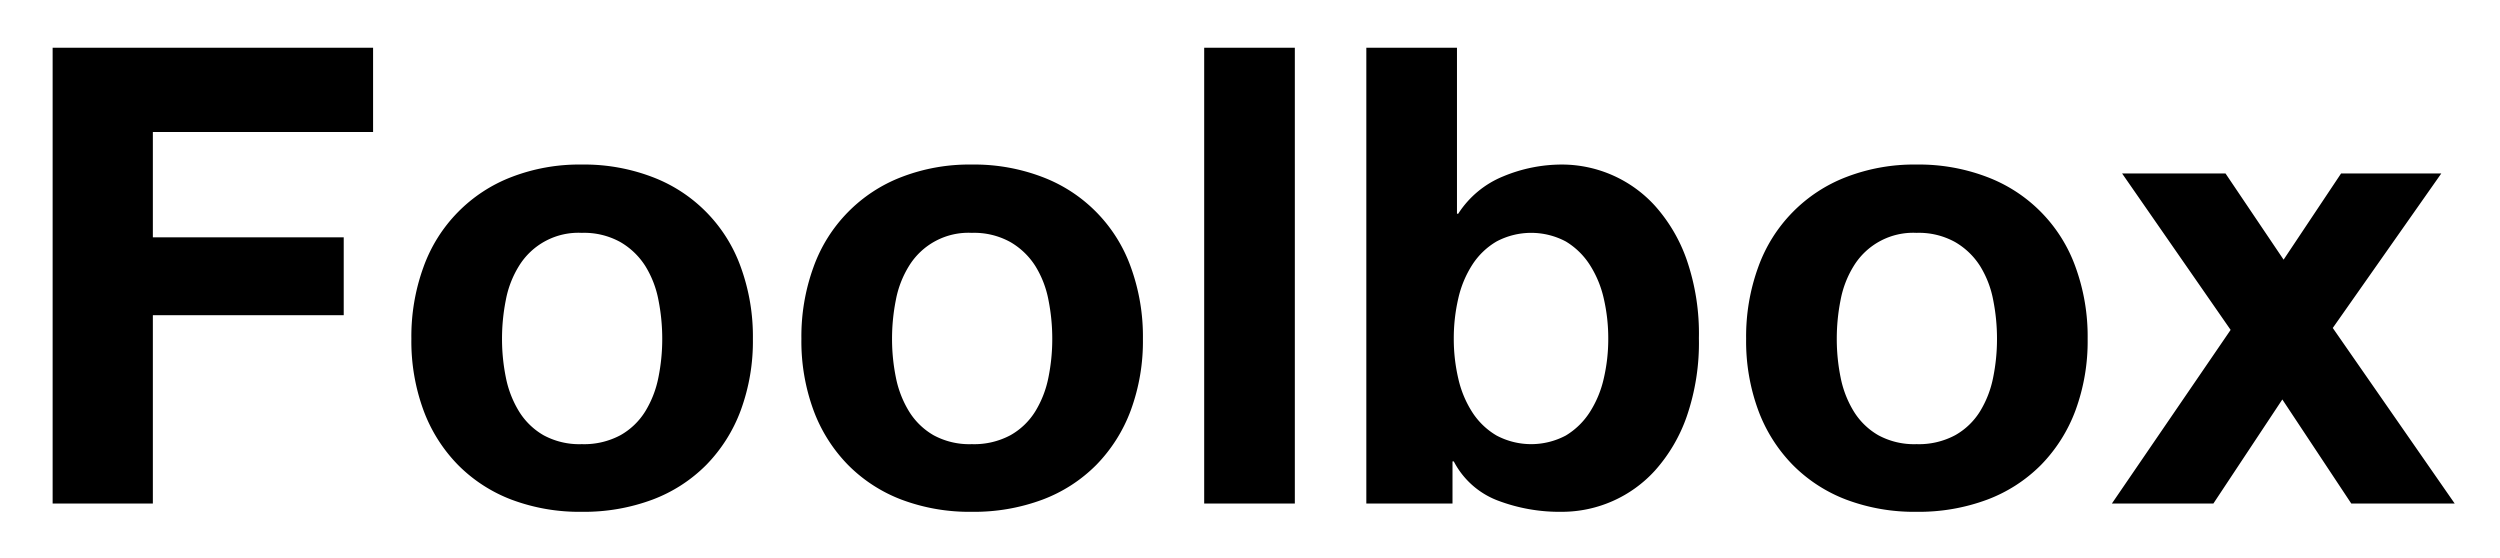 <svg xmlns="http://www.w3.org/2000/svg" viewBox="-6.00 -5.00 520.00 116.00"><title>Foolbox logo</title><path d="M71.601 4.928v17.526H25.794v21.909h39.7V60.56h-39.7v39.17H4.948V4.928zm10.488 45.608a31.393 31.393 0 0 1 18.322-18.721 39.209 39.209 0 0 1 14.606-2.589 39.74 39.74 0 0 1 14.671 2.589 31.263 31.263 0 0 1 18.39 18.721 42.172 42.172 0 0 1 2.523 14.938 41.617 41.617 0 0 1-2.523 14.871 32.25 32.25 0 0 1-7.17 11.352 31.229 31.229 0 0 1-11.22 7.236 40.688 40.688 0 0 1-14.671 2.523 40.142 40.142 0 0 1-14.606-2.523 31.319 31.319 0 0 1-11.152-7.236 32.188 32.188 0 0 1-7.17-11.352 41.574 41.574 0 0 1-2.523-14.871 42.129 42.129 0 0 1 2.523-14.938zm17.128 22.97a21.361 21.361 0 0 0 2.721 7.037 14.475 14.475 0 0 0 5.112 4.98 15.596 15.596 0 0 0 7.967 1.86 15.97 15.97 0 0 0 8.033-1.86 14.329 14.329 0 0 0 5.178-4.98 21.405 21.405 0 0 0 2.722-7.037 40.207 40.207 0 0 0 .796-8.032 41.23 41.23 0 0 0-.796-8.1 20.705 20.705 0 0 0-2.722-7.037 15.12 15.12 0 0 0-5.178-4.978 15.548 15.548 0 0 0-8.033-1.926 14.503 14.503 0 0 0-13.079 6.904 20.665 20.665 0 0 0-2.721 7.037 41.194 41.194 0 0 0-.797 8.1 40.171 40.171 0 0 0 .797 8.032zm63.997-22.97a31.393 31.393 0 0 1 18.322-18.721 39.209 39.209 0 0 1 14.606-2.589 39.74 39.74 0 0 1 14.671 2.589 31.263 31.263 0 0 1 18.39 18.721 42.172 42.172 0 0 1 2.523 14.938 41.617 41.617 0 0 1-2.523 14.871 32.25 32.25 0 0 1-7.17 11.352 31.229 31.229 0 0 1-11.22 7.236 40.688 40.688 0 0 1-14.671 2.523 40.142 40.142 0 0 1-14.606-2.523 31.319 31.319 0 0 1-11.152-7.236 32.188 32.188 0 0 1-7.17-11.352 41.574 41.574 0 0 1-2.523-14.871 42.129 42.129 0 0 1 2.523-14.938zm17.128 22.97a21.361 21.361 0 0 0 2.721 7.037 14.475 14.475 0 0 0 5.112 4.98 15.596 15.596 0 0 0 7.967 1.86 15.97 15.97 0 0 0 8.033-1.86 14.329 14.329 0 0 0 5.178-4.98 21.405 21.405 0 0 0 2.722-7.037 40.207 40.207 0 0 0 .796-8.032 41.23 41.23 0 0 0-.796-8.1 20.705 20.705 0 0 0-2.722-7.037 15.12 15.12 0 0 0-5.178-4.978 15.548 15.548 0 0 0-8.033-1.926 14.503 14.503 0 0 0-13.079 6.904 20.665 20.665 0 0 0-2.721 7.037 41.194 41.194 0 0 0-.797 8.1 40.171 40.171 0 0 0 .797 8.032zm82.983-68.578V99.73h-18.854V4.928zm33.725 0V39.45h.265a20.132 20.132 0 0 1 9.361-7.768 31.699 31.699 0 0 1 12.282-2.456 26.18 26.18 0 0 1 19.319 8.63 33.301 33.301 0 0 1 6.572 11.22 47.088 47.088 0 0 1 2.522 16.265 47.063 47.063 0 0 1-2.522 16.265 33.277 33.277 0 0 1-6.572 11.22 26.18 26.18 0 0 1-19.32 8.63 36.208 36.208 0 0 1-13.543-2.39 17.182 17.182 0 0 1-9.028-8.099h-.266v8.763h-17.924V4.928zm30.538 52.18a21.88 21.88 0 0 0-2.921-7.036 15.296 15.296 0 0 0-4.98-4.846 15.365 15.365 0 0 0-14.405 0 15.068 15.068 0 0 0-5.046 4.846 21.837 21.837 0 0 0-2.92 7.037 36.684 36.684 0 0 0-.93 8.365 36.067 36.067 0 0 0 .93 8.231 21.81 21.81 0 0 0 2.92 7.038 15.052 15.052 0 0 0 5.046 4.846 15.365 15.365 0 0 0 14.406 0 15.28 15.28 0 0 0 4.979-4.846 21.853 21.853 0 0 0 2.921-7.038 36.175 36.175 0 0 0 .93-8.231 36.793 36.793 0 0 0-.93-8.365zm32.131-6.572a31.393 31.393 0 0 1 18.322-18.721 39.211 39.211 0 0 1 14.605-2.589 39.74 39.74 0 0 1 14.672 2.589 31.261 31.261 0 0 1 18.39 18.721 42.194 42.194 0 0 1 2.522 14.938 41.638 41.638 0 0 1-2.522 14.871 32.264 32.264 0 0 1-7.17 11.352 31.224 31.224 0 0 1-11.22 7.236 40.687 40.687 0 0 1-14.672 2.523 40.144 40.144 0 0 1-14.605-2.523 31.319 31.319 0 0 1-11.153-7.236 32.188 32.188 0 0 1-7.17-11.352 41.574 41.574 0 0 1-2.522-14.871 42.128 42.128 0 0 1 2.523-14.938zm17.127 22.97a21.361 21.361 0 0 0 2.722 7.037 14.475 14.475 0 0 0 5.112 4.98 15.593 15.593 0 0 0 7.966 1.86 15.969 15.969 0 0 0 8.033-1.86 14.34 14.34 0 0 0 5.18-4.98 21.424 21.424 0 0 0 2.72-7.037 40.171 40.171 0 0 0 .797-8.032 41.194 41.194 0 0 0-.797-8.1 20.724 20.724 0 0 0-2.72-7.037 15.133 15.133 0 0 0-5.18-4.978 15.547 15.547 0 0 0-8.033-1.926 14.503 14.503 0 0 0-13.078 6.904 20.665 20.665 0 0 0-2.722 7.037 41.194 41.194 0 0 0-.796 8.1 40.171 40.171 0 0 0 .796 8.032zm58.553-42.421h21.51L468.99 49.01l11.95-17.924h20.845l-22.57 32.131 25.36 36.514h-21.51l-14.34-21.643-14.34 21.643h-21.111l24.696-36.115z"/></svg>